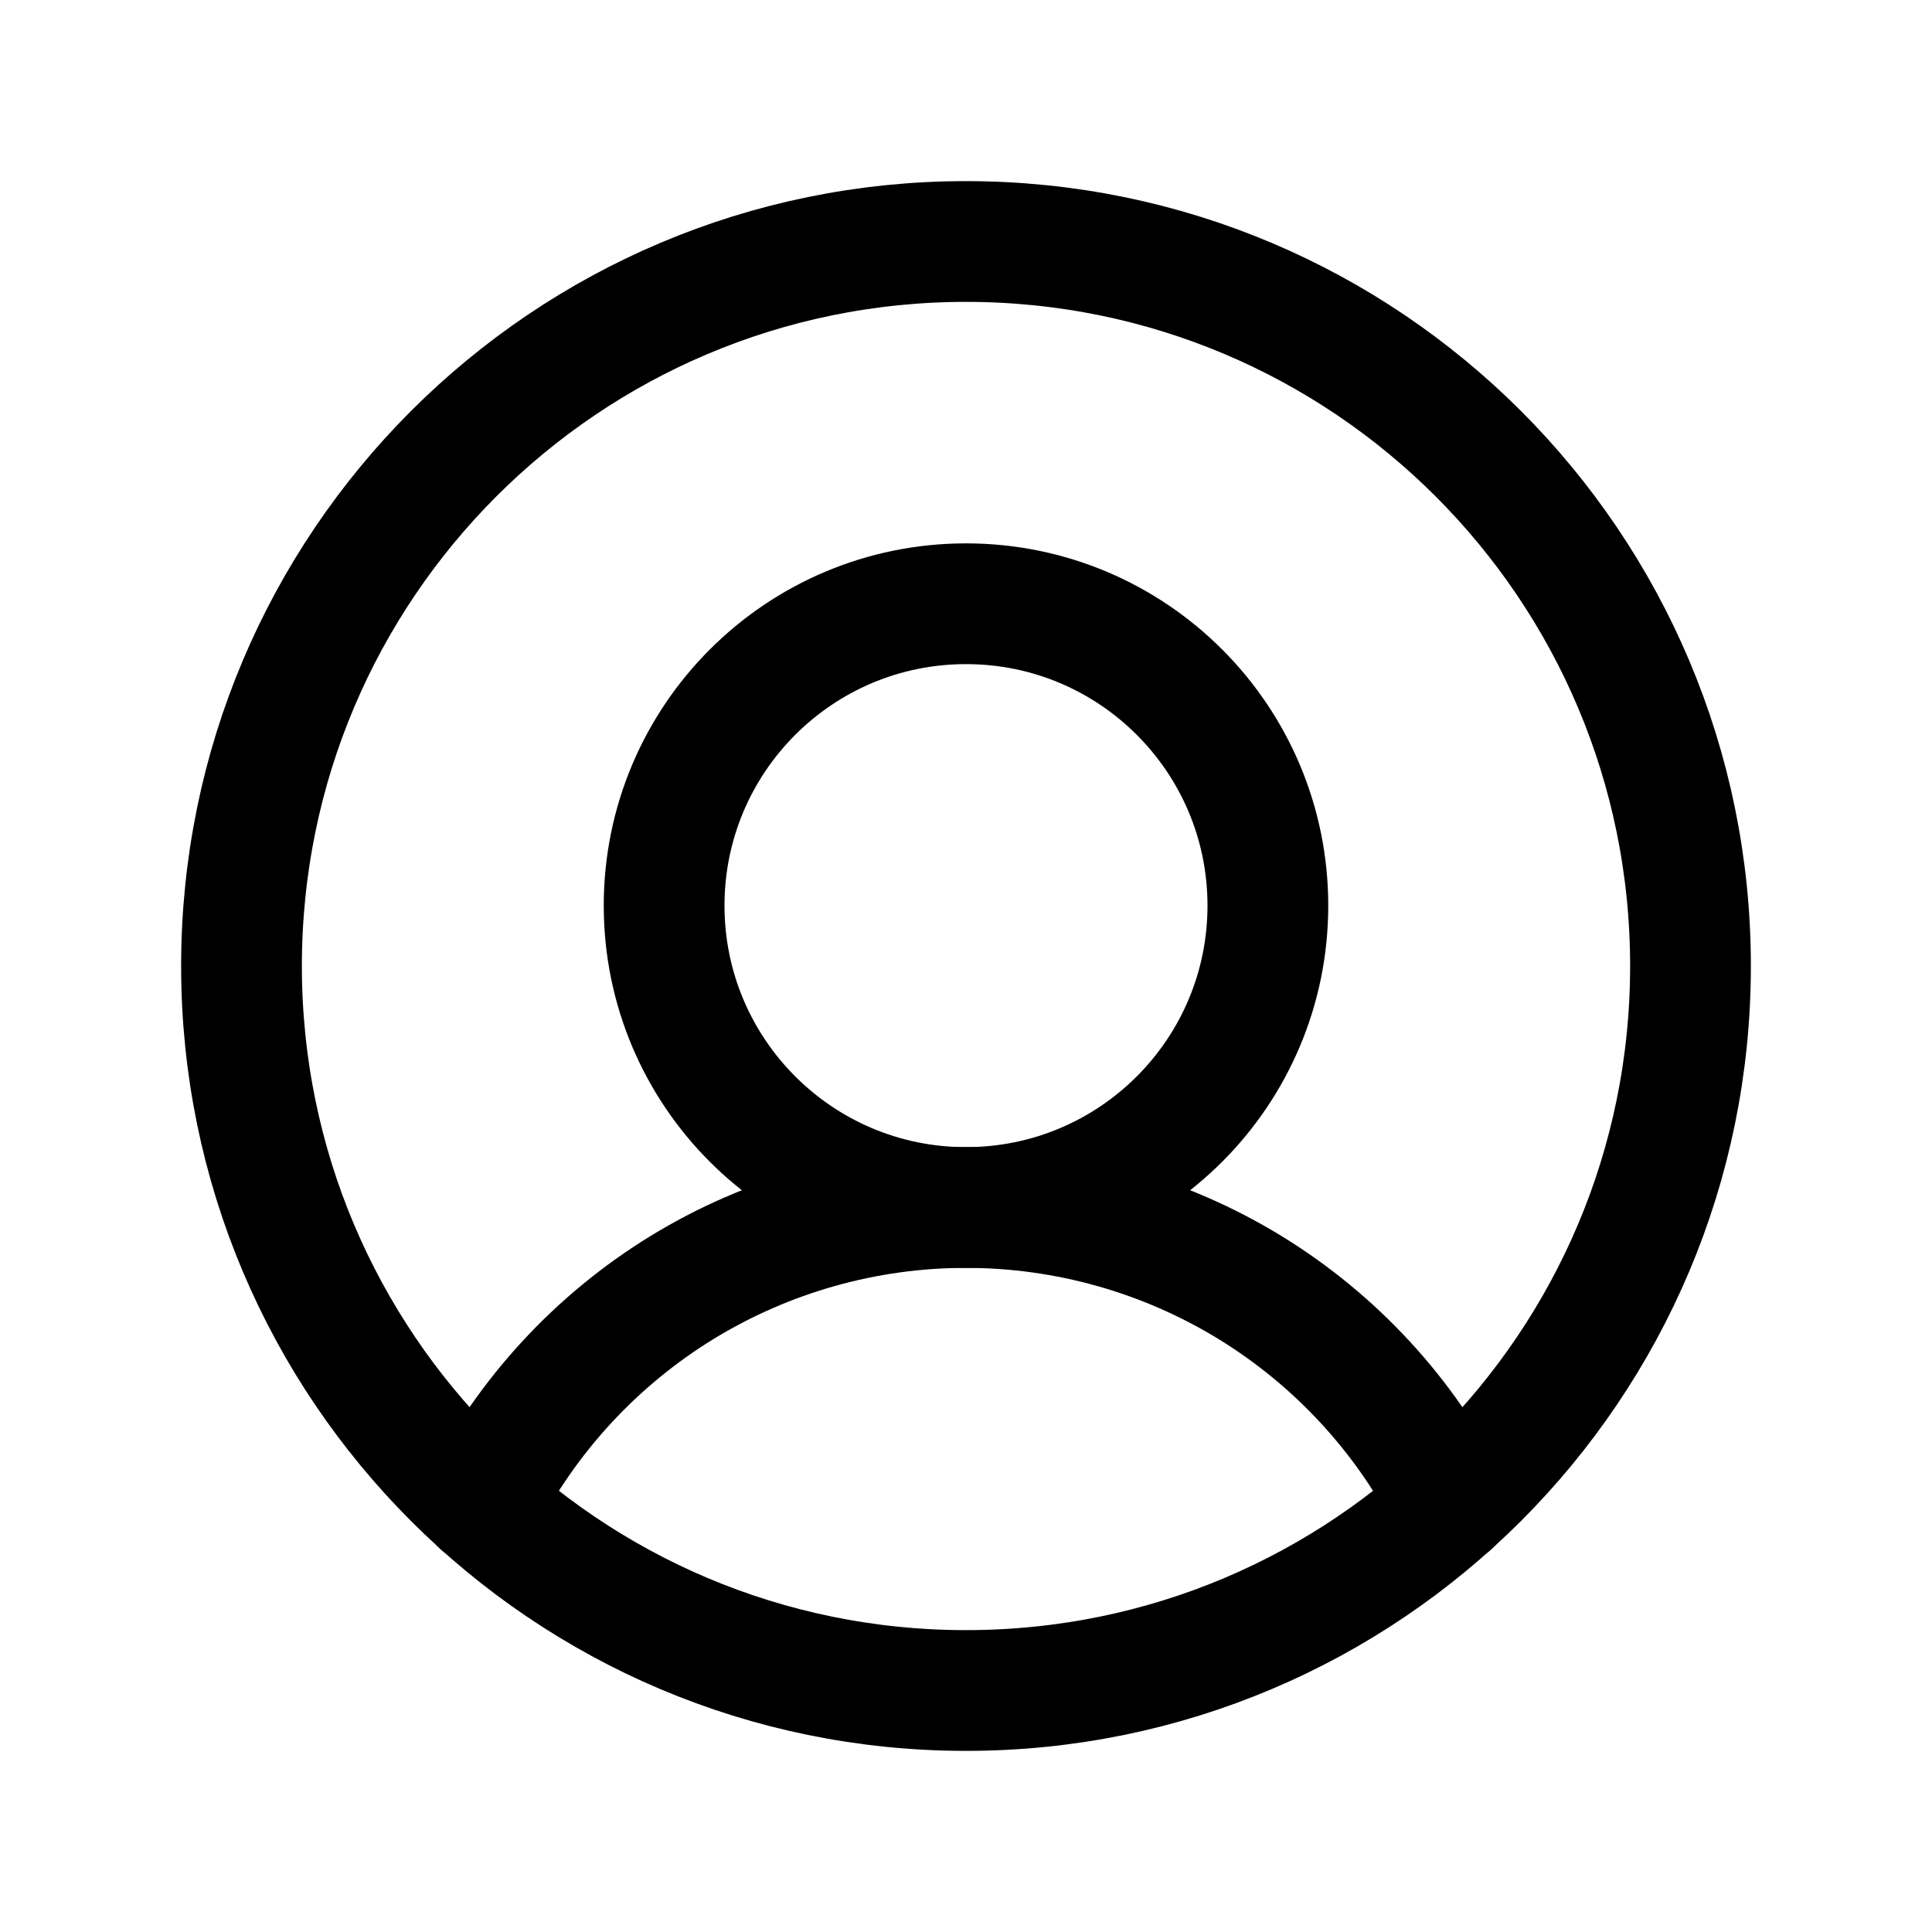 <svg width="16" height="16" viewBox="0 0 16 16" fill="none" xmlns="http://www.w3.org/2000/svg">
<path d="M8 14C11.314 14 14 11.314 14 8C14 4.686 11.314 2 8 2C4.686 2 2 4.686 2 8C2 11.314 4.686 14 8 14Z" stroke="black" stroke-linecap="round" stroke-linejoin="round"/>
<path d="M8 10C9.381 10 10.5 8.881 10.5 7.5C10.5 6.119 9.381 5 8 5C6.619 5 5.5 6.119 5.5 7.5C5.5 8.881 6.619 10 8 10Z" stroke="black" stroke-linecap="round" stroke-linejoin="round"/>
<path d="M3.987 12.462C4.364 11.721 4.938 11.099 5.646 10.664C6.354 10.23 7.169 10 8 10C8.831 10 9.646 10.23 10.354 10.664C11.062 11.099 11.636 11.721 12.012 12.462" stroke="black" stroke-linecap="round" stroke-linejoin="round"/>
</svg>
